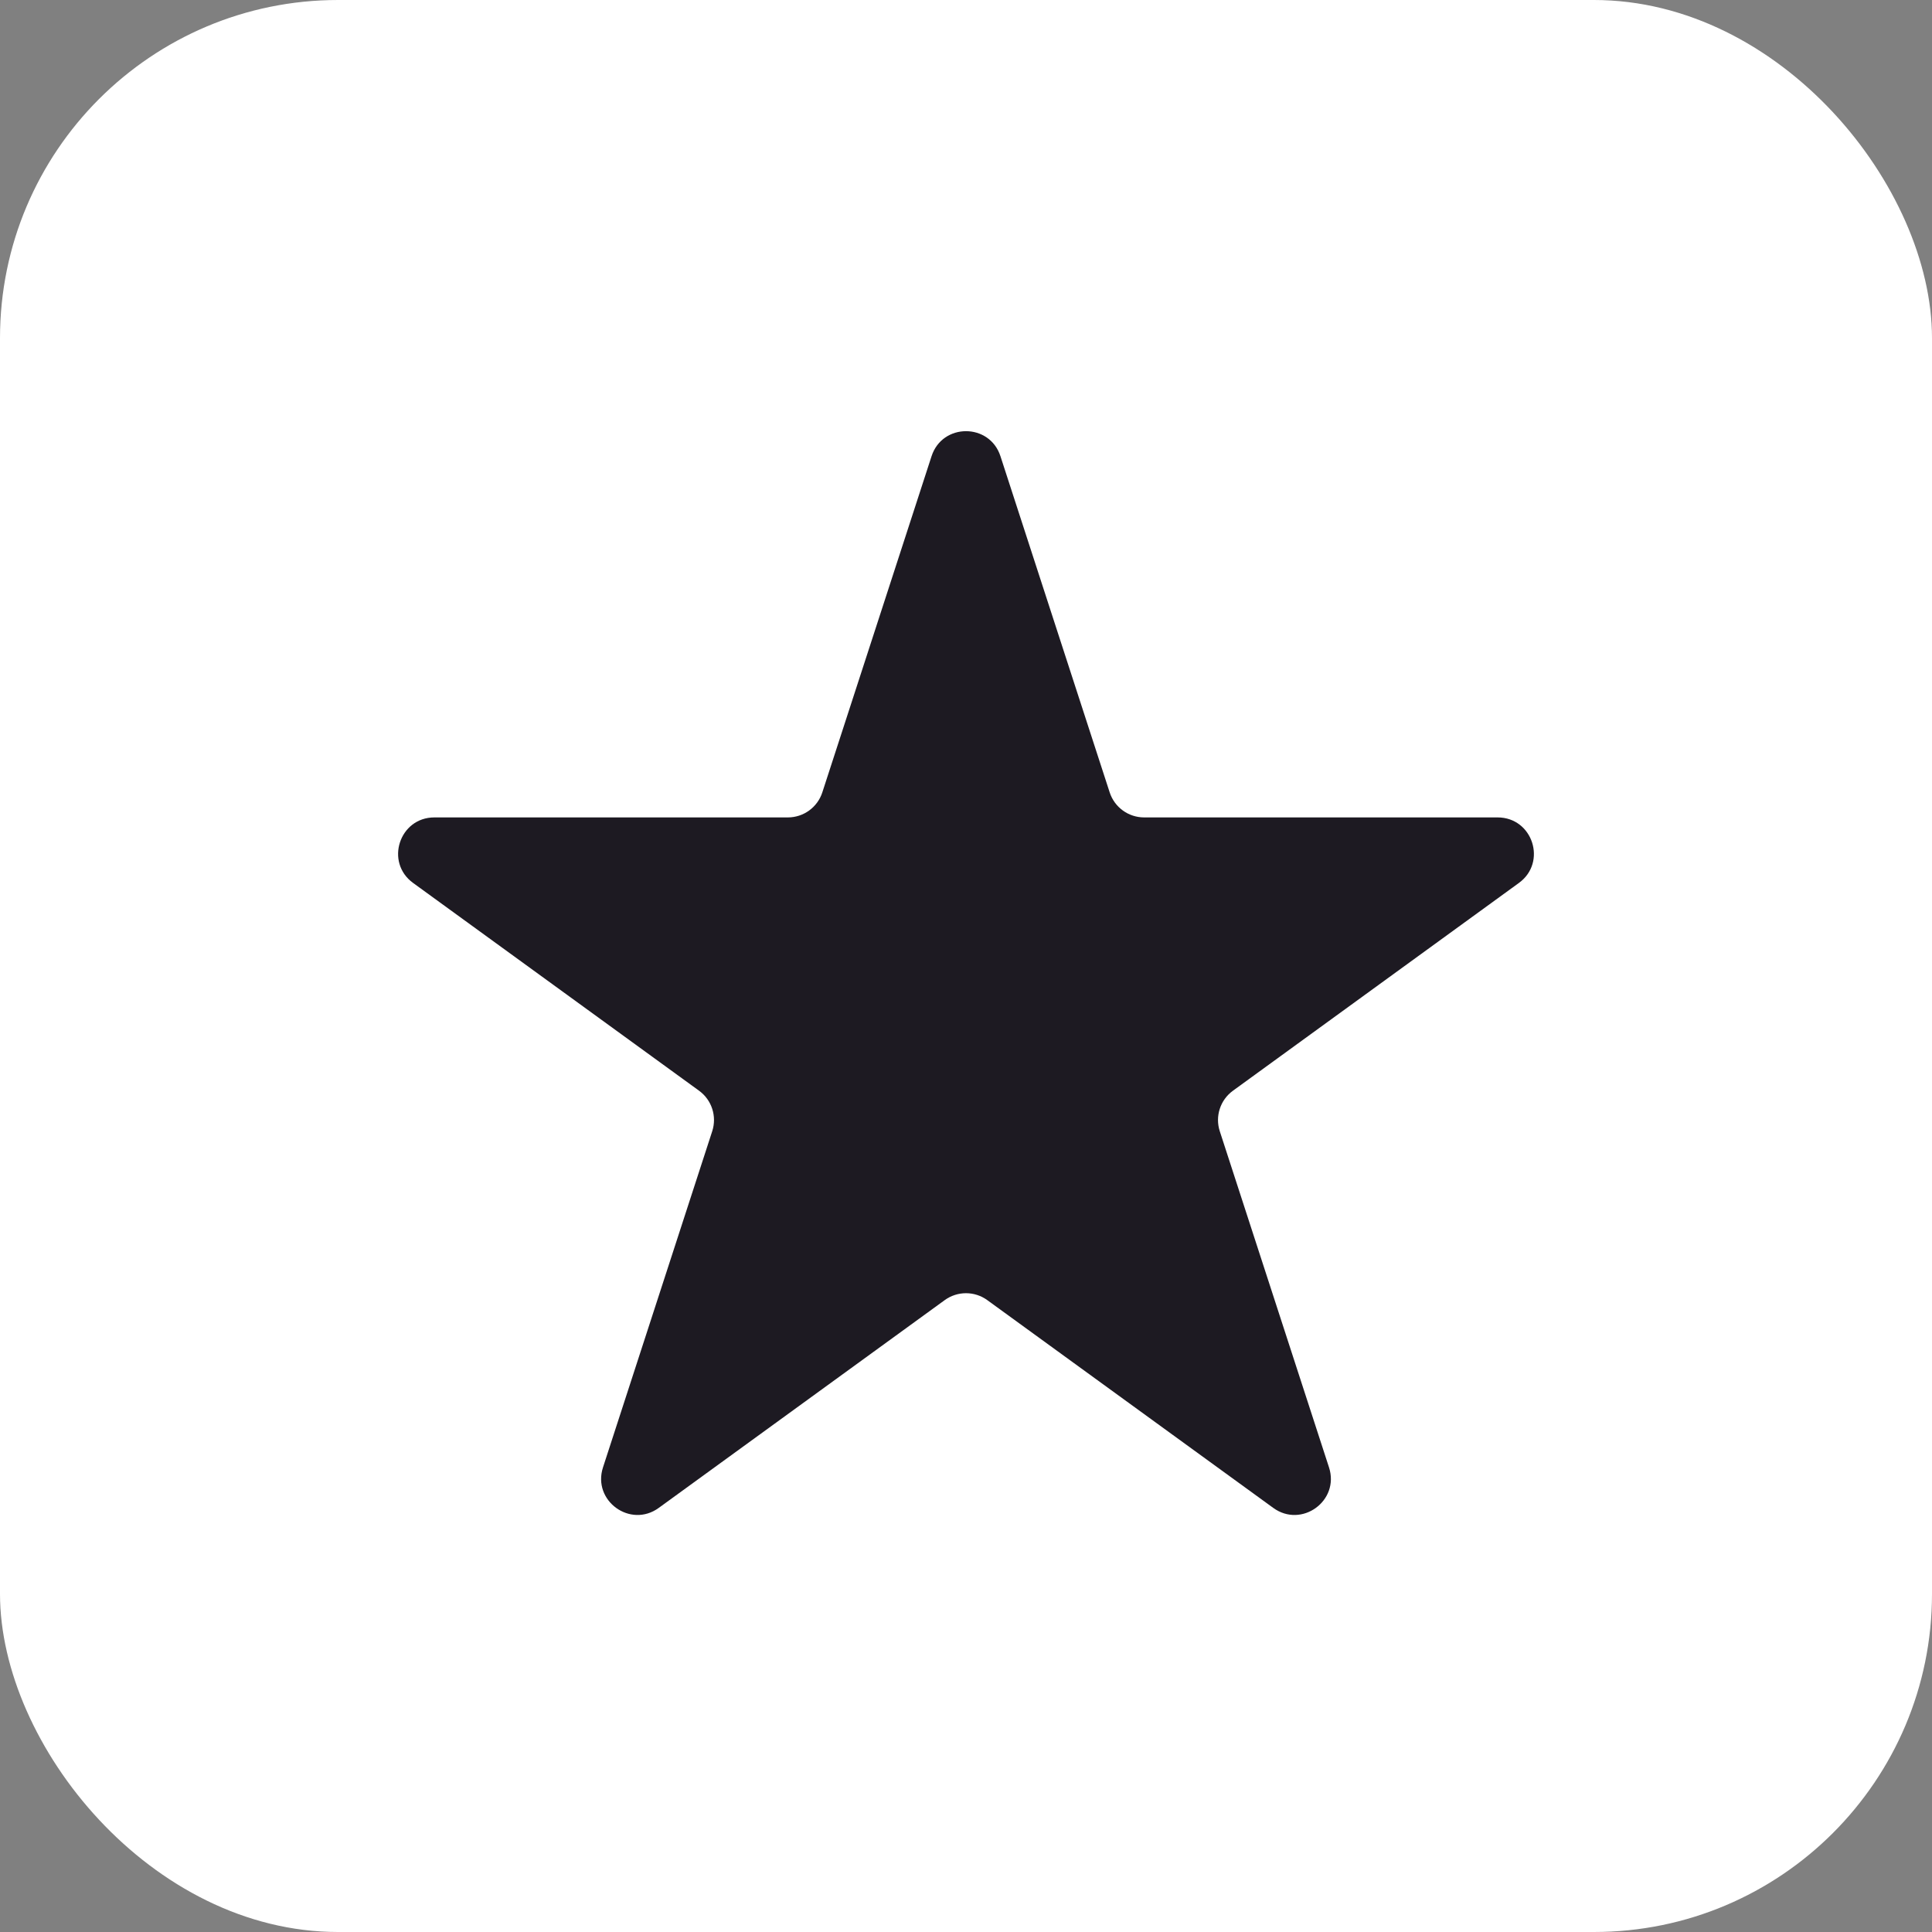 <svg width="160" height="160" viewBox="0 0 160 160" fill="none" xmlns="http://www.w3.org/2000/svg">
<rect x="0" y="0" width="160" height="160" fill="#808080" stroke="none"/>
<rect width="160" height="160" rx="28" fill="white"/>
<path d="M77.147 37.781C78.045 35.017 81.955 35.017 82.853 37.781L91.899 65.622C92.301 66.858 93.453 67.695 94.752 67.695H124.026C126.932 67.695 128.141 71.414 125.789 73.122L102.107 90.329C101.055 91.093 100.615 92.447 101.017 93.683L110.063 121.524C110.961 124.288 107.797 126.586 105.446 124.878L81.763 107.671C80.712 106.907 79.288 106.907 78.237 107.671L54.554 124.878C52.203 126.586 49.039 124.288 49.937 121.524L58.983 93.683C59.385 92.447 58.945 91.093 57.894 90.329L34.211 73.122C31.859 71.414 33.068 67.695 35.974 67.695H65.248C66.547 67.695 67.699 66.858 68.101 65.622L77.147 37.781Z" fill="#1D1A22"/>
</svg>
